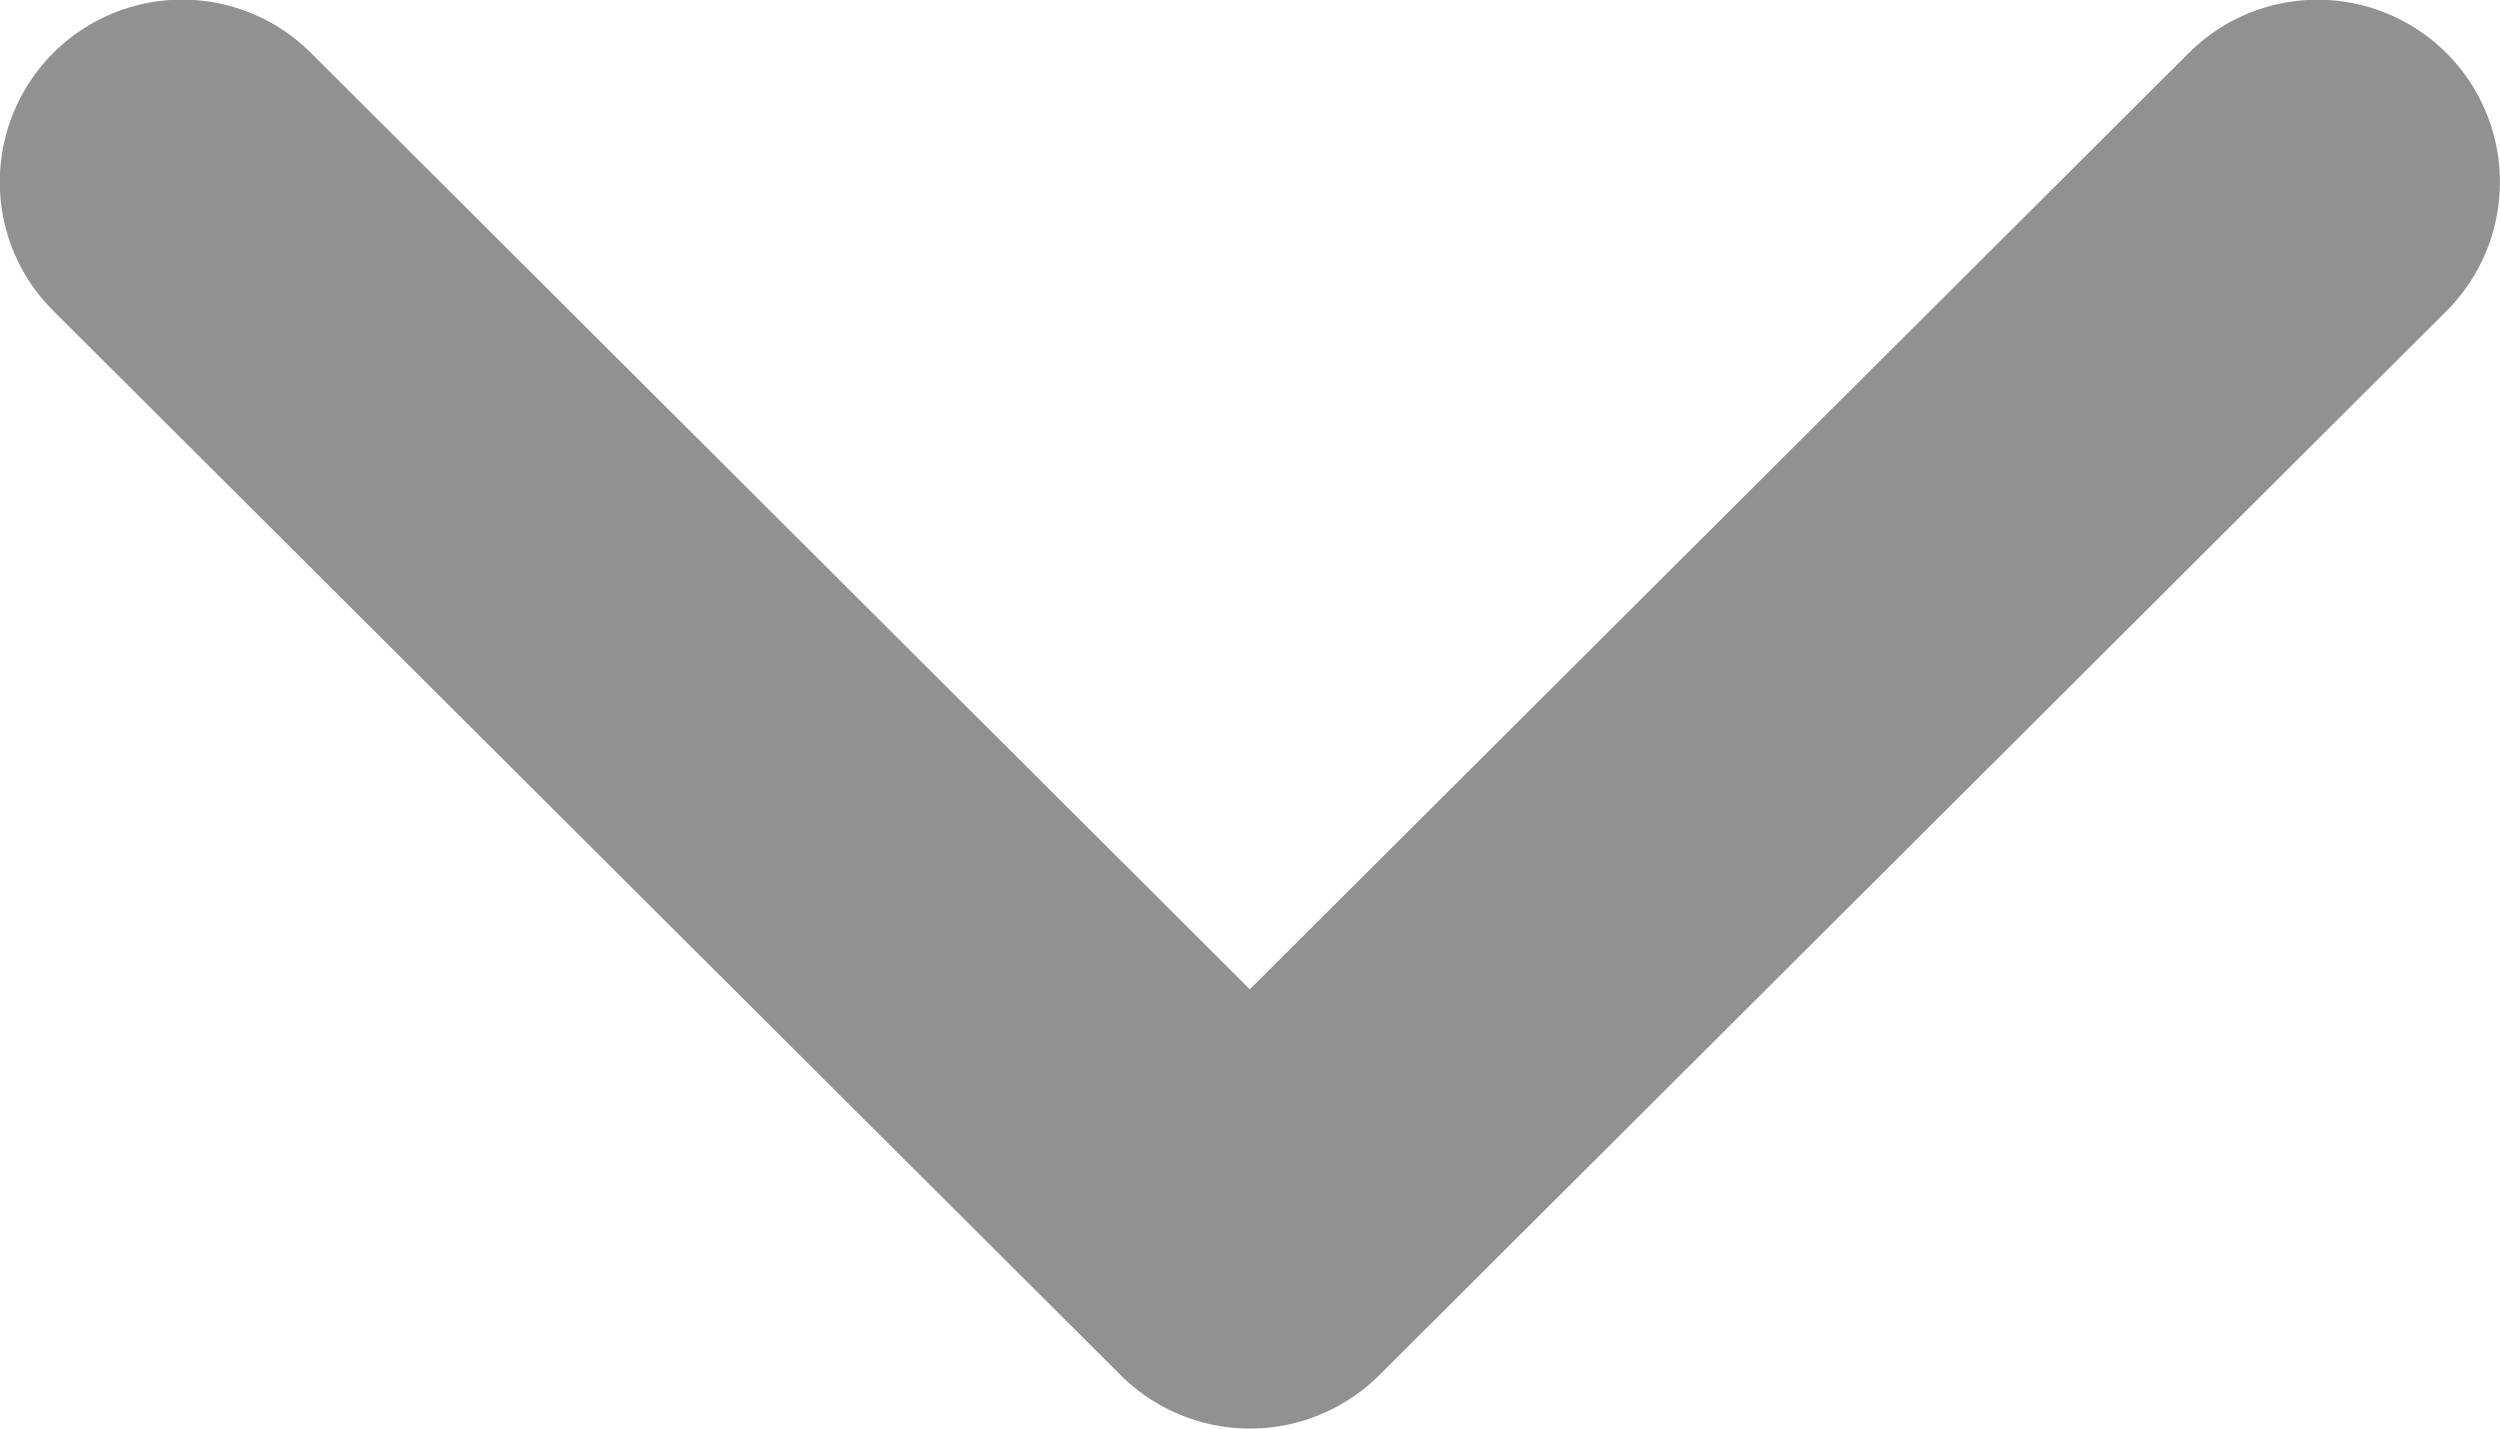 <svg xmlns="http://www.w3.org/2000/svg" width="14" height="8" viewBox="0 0 14 8">
  <path id="Path_2279" data-name="Path 2279" d="M458.956,352.293l-5.961-5.978a1.021,1.021,0,0,0-1.443,1.445l5.242,5.257-5.242,5.256a1.021,1.021,0,0,0,.721,1.744,1.014,1.014,0,0,0,.722-.3l5.961-5.978a1.026,1.026,0,0,0,0-1.446Z" transform="translate(360.016 -451.254) rotate(90)" fill="#919191"/>
</svg>
